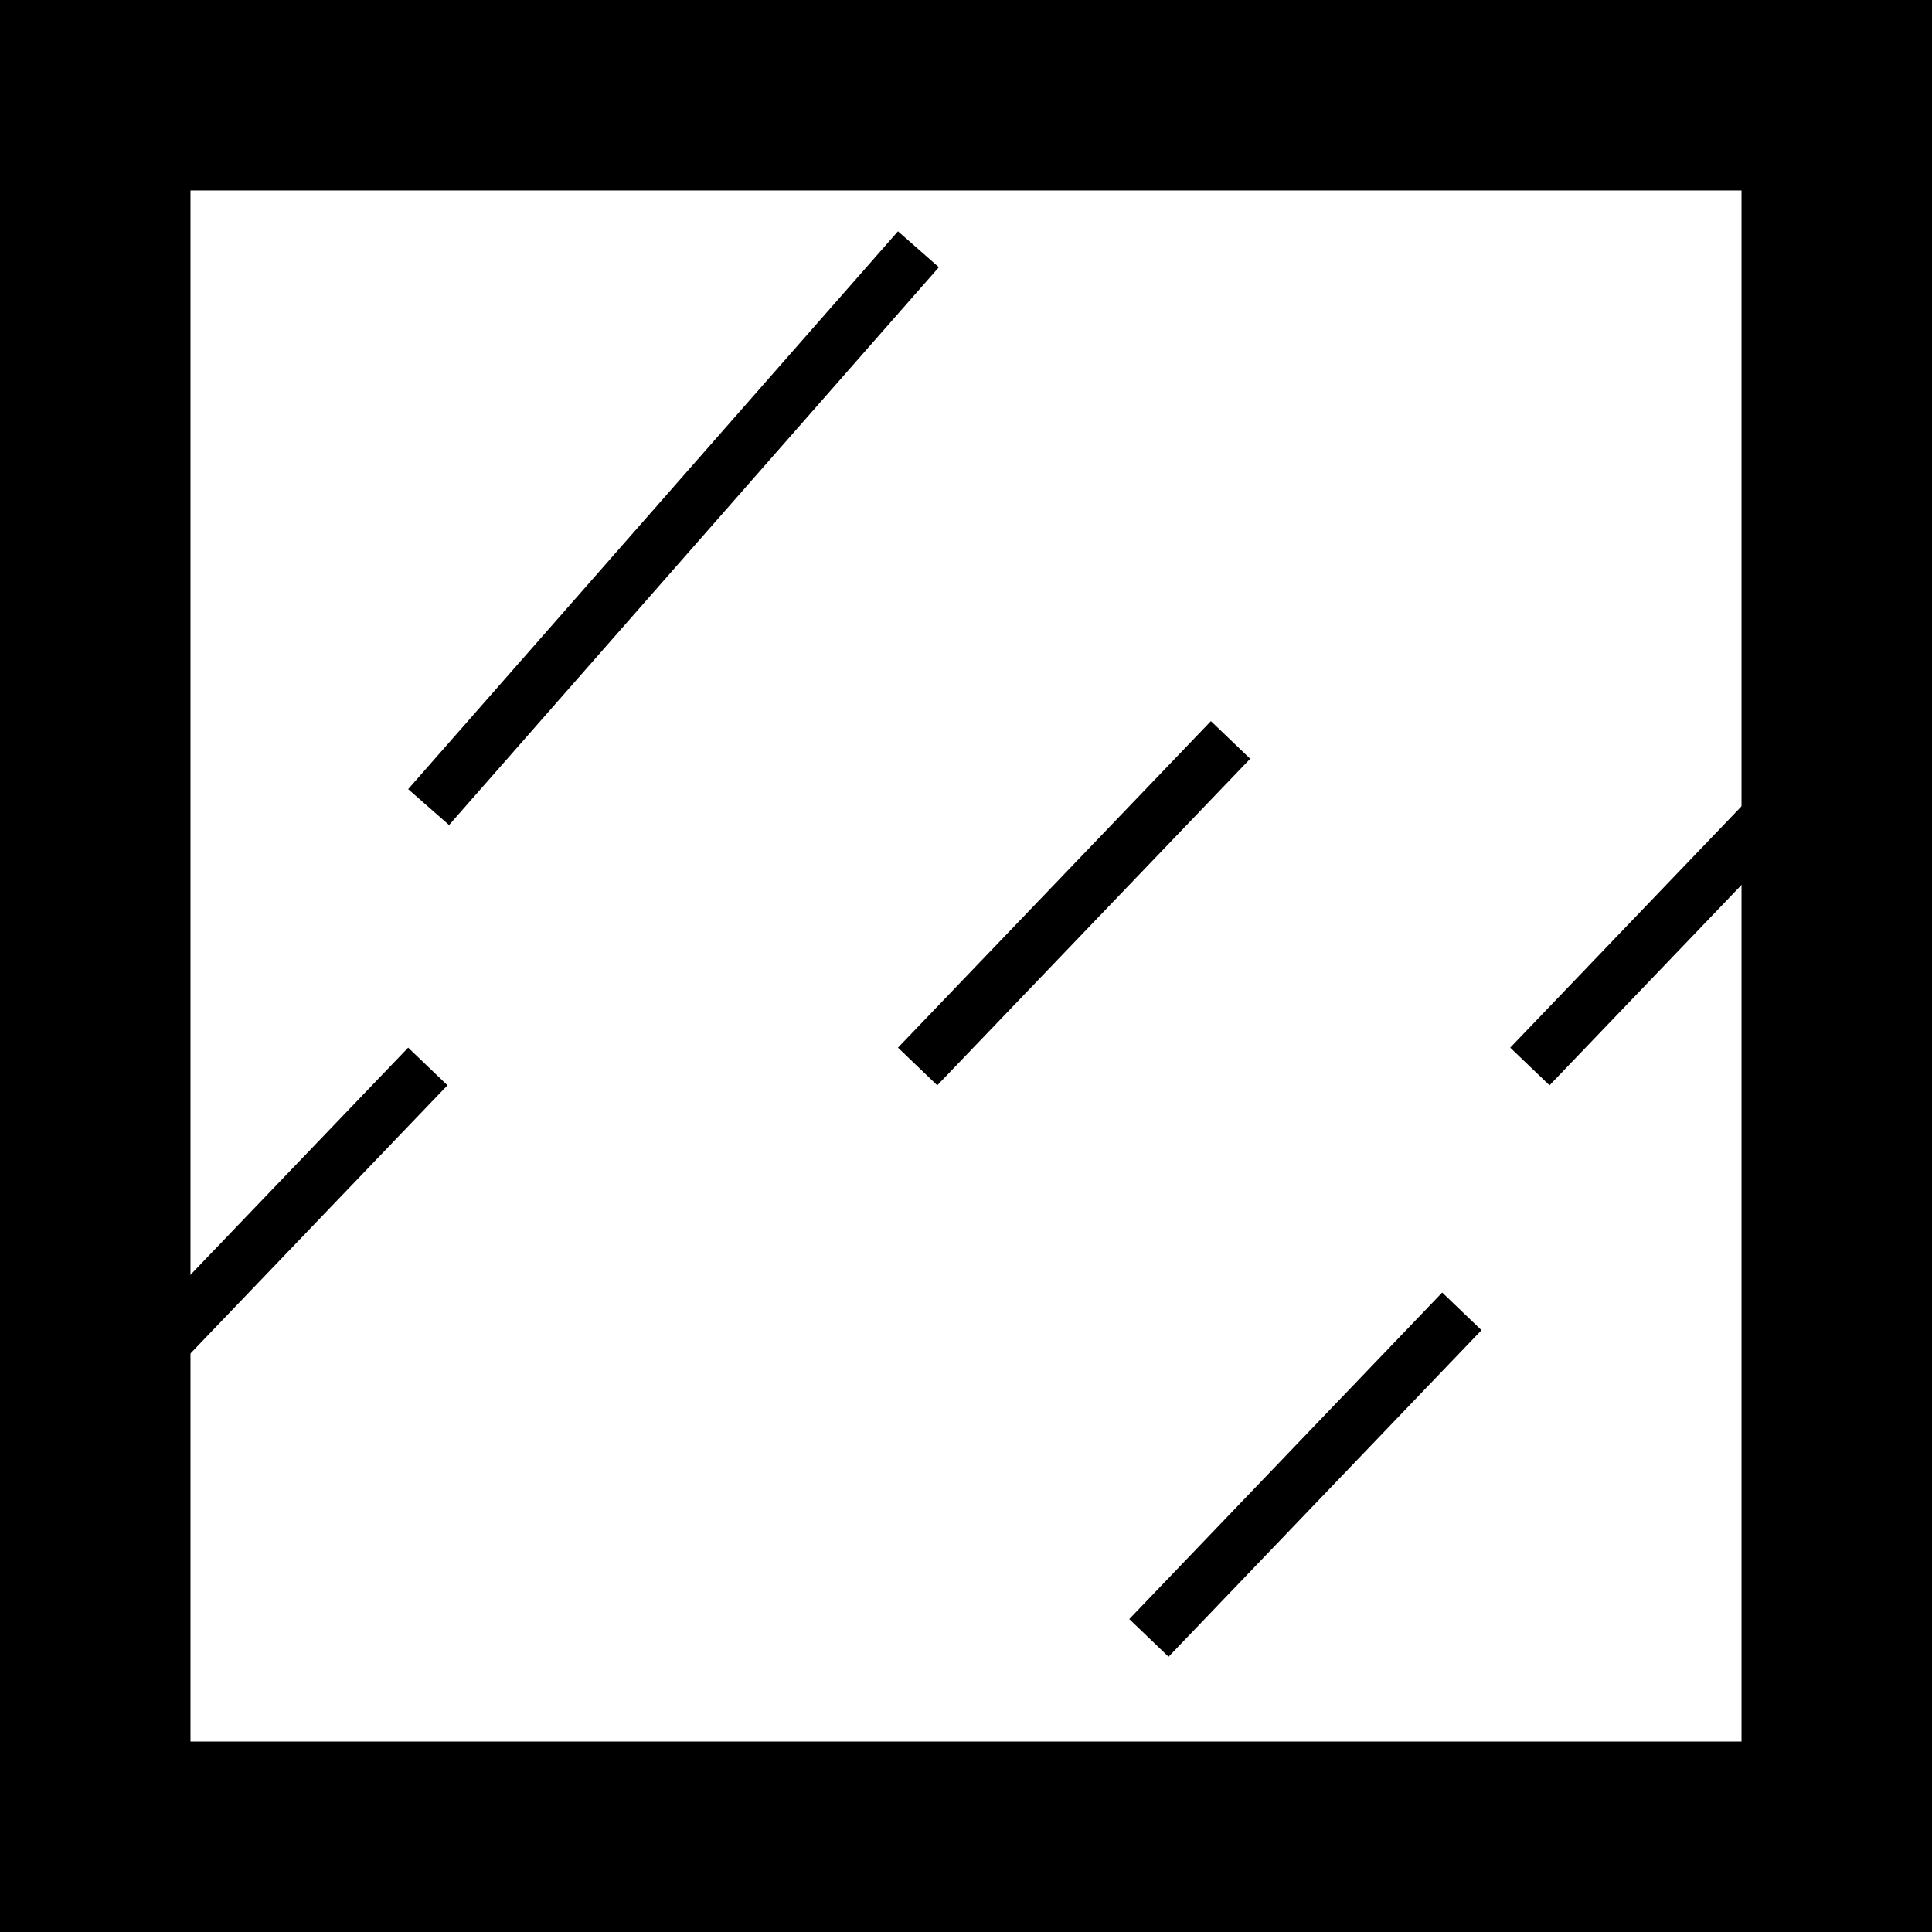 <svg width="142" height="142" viewBox="0 0 142 142" fill="none" xmlns="http://www.w3.org/2000/svg">
<rect x="7" y="7" width="128" height="128" stroke="black" stroke-width="14"/>
<line x1="107.444" y1="96.384" x2="84.444" y2="120.384" stroke="black" stroke-width="4"/>
<line x1="135.444" y1="54.384" x2="112.444" y2="78.384" stroke="black" stroke-width="4"/>
<line x1="31.444" y1="78.384" x2="8.444" y2="102.384" stroke="black" stroke-width="4"/>
<line x1="90.444" y1="54.384" x2="67.444" y2="78.384" stroke="black" stroke-width="4"/>
<line x1="67.503" y1="18.32" x2="31.503" y2="59.32" stroke="black" stroke-width="4"/>
</svg>
